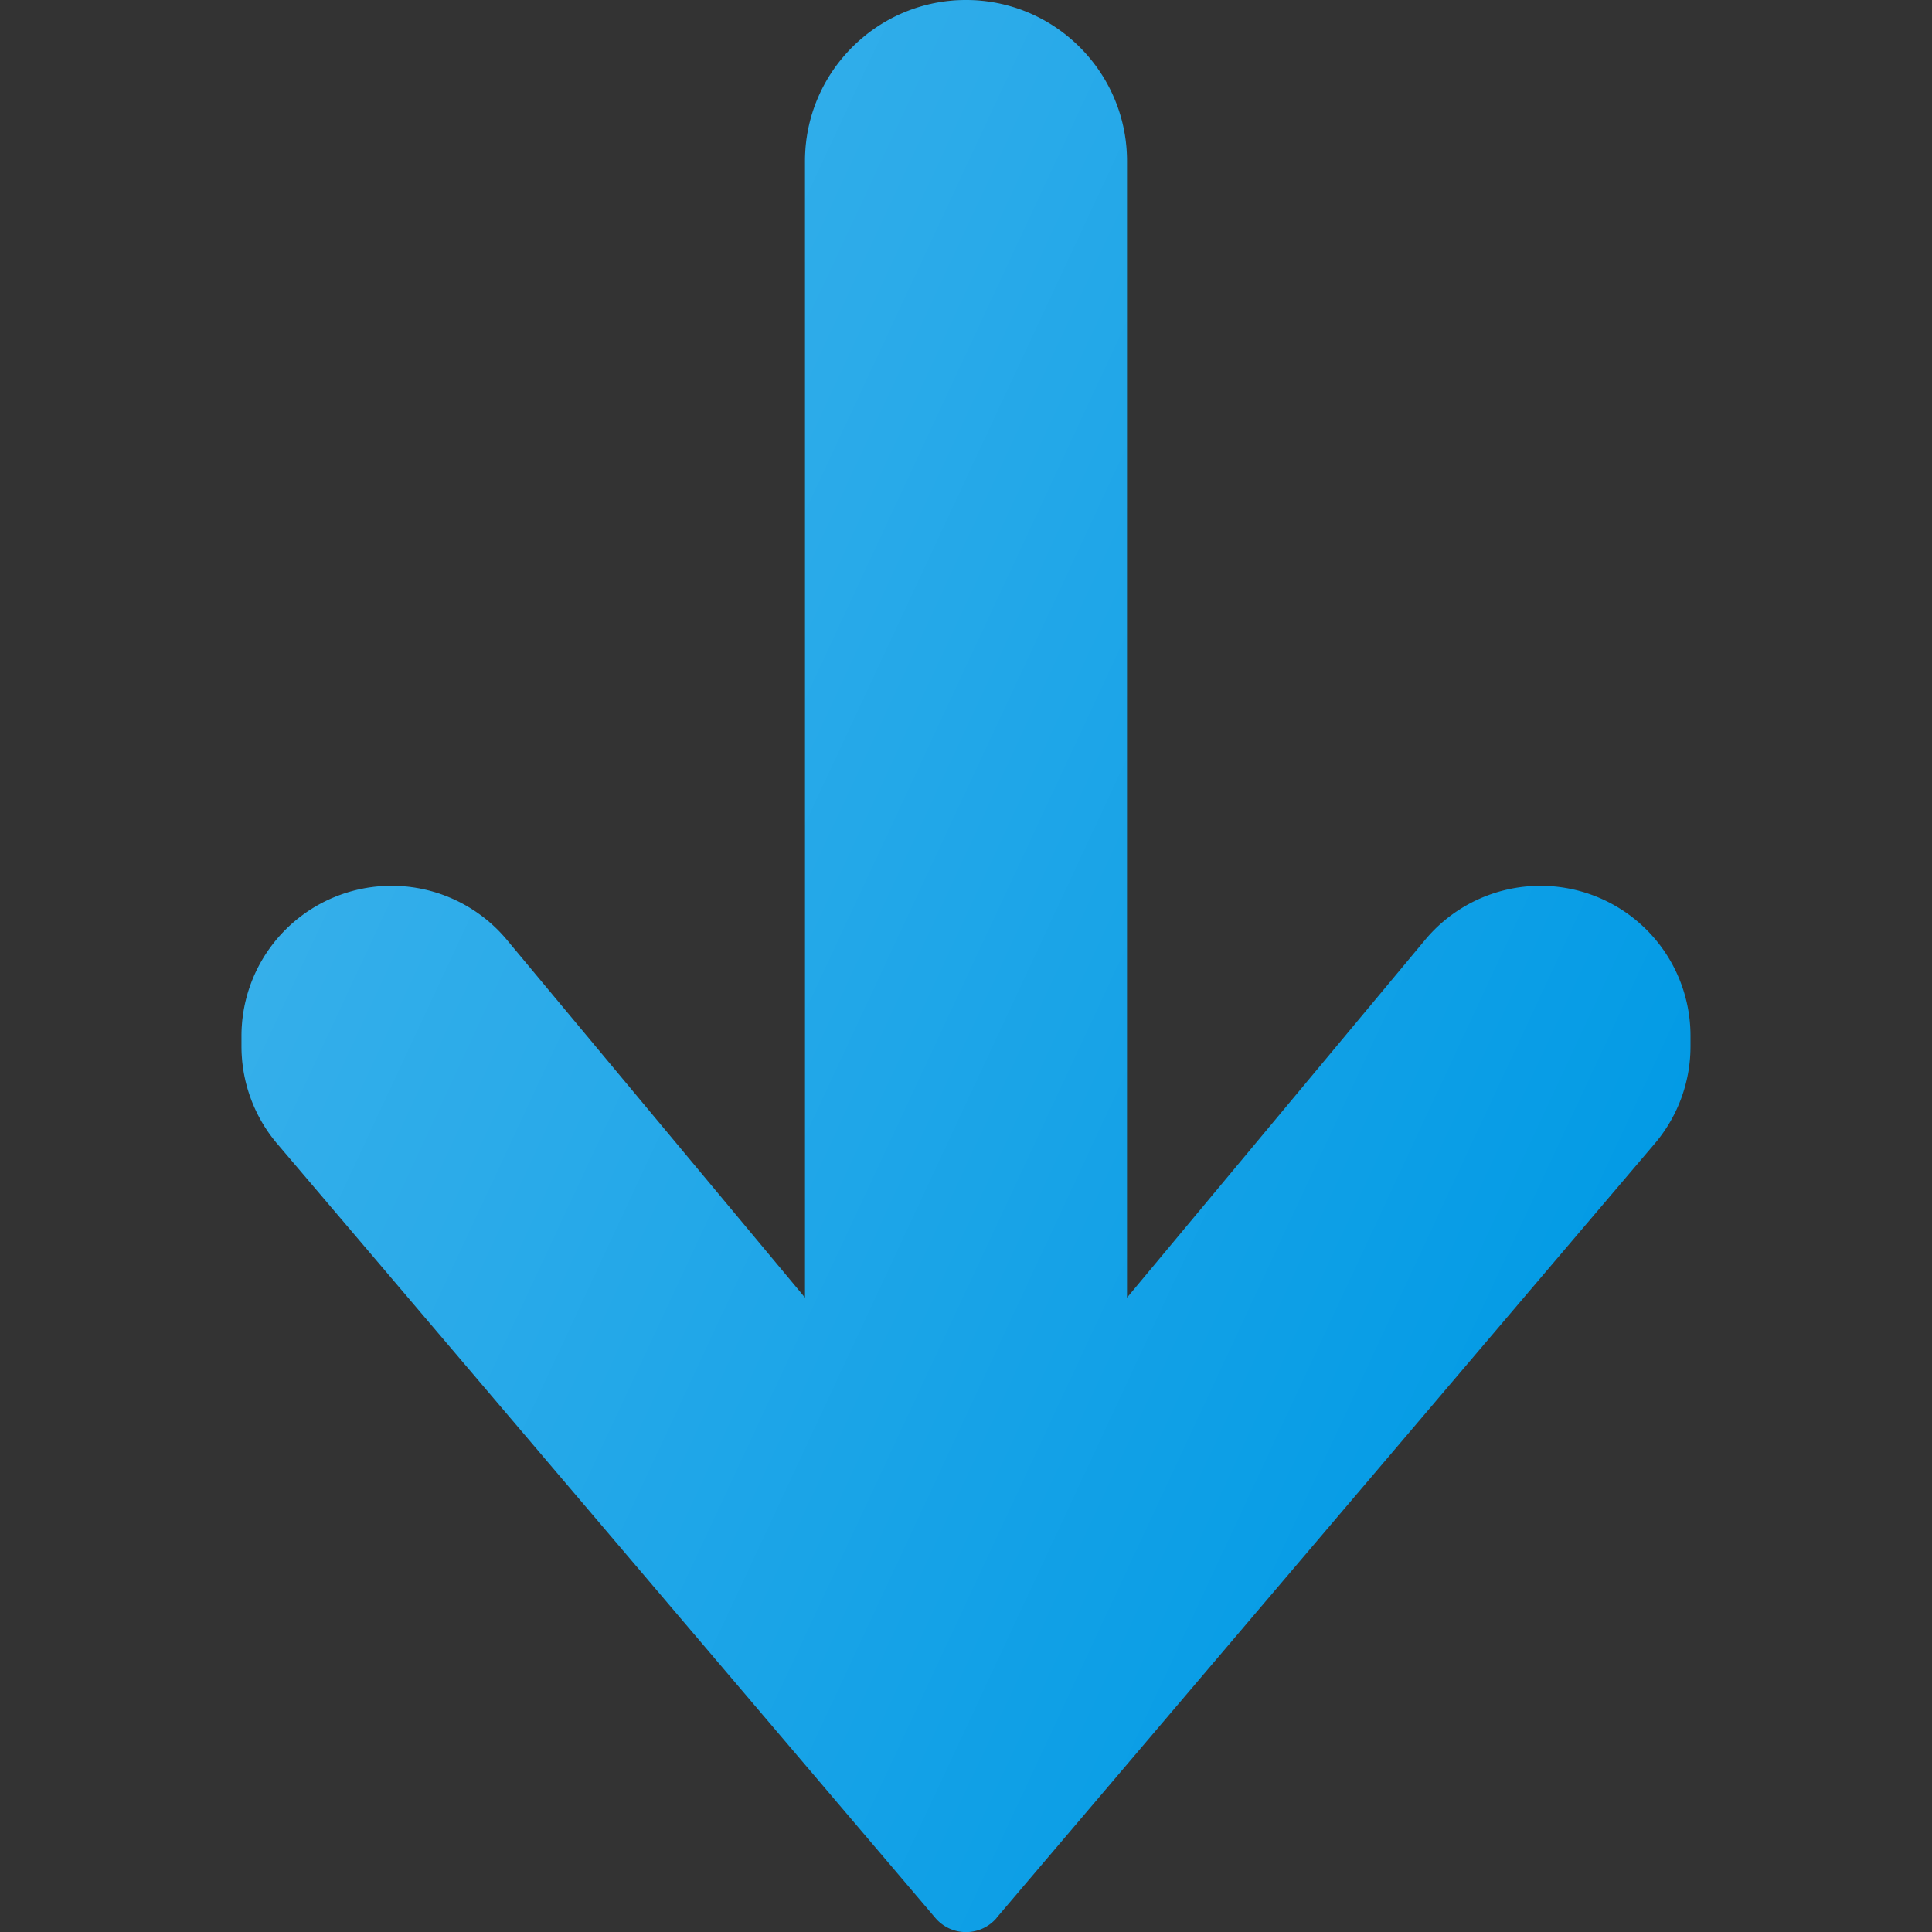 <?xml version="1.0" encoding="UTF-8"?><svg xmlns="http://www.w3.org/2000/svg" xmlns:xlink="http://www.w3.org/1999/xlink" version="1.1" id="Layer_1" x="0px" y="0px" viewBox="0 0 24 24" xml:space="preserve"><rect x="0" y="0" width="24" height="24" fill="#333333" stroke="none"/><path fill="#039BE5" d="M12.38 23.824l8.177-9.619c.286-.337.443-.765.443-1.206v-.137a1.864 1.864 0 0 0-3.292-1.192L14 16.12V2c0-1.103-.897-2-2-2s-2 .897-2 2v14.12l-3.708-4.45A1.864 1.864 0 0 0 3 12.862V13c0 .441.157.87.443 1.207l8.176 9.618a.5.5 0 0 0 .762 0z"/><linearGradient id="SVGID_1_" gradientUnits="userSpaceOnUse" x1="4.809" y1="8.569" x2="19.963" y2="15.636"><stop offset="0" stop-color="#FFF" stop-opacity="0.2"/><stop offset="1" stop-color="#FFF" stop-opacity="0"/></linearGradient><path fill="url(#SVGID_1_)" d="M12.38 23.824l8.177-9.619c.286-.337.443-.765.443-1.206v-.137a1.864 1.864 0 0 0-3.292-1.192L14 16.12V2c0-1.103-.897-2-2-2s-2 .897-2 2v14.12l-3.708-4.45A1.864 1.864 0 0 0 3 12.862V13c0 .441.157.87.443 1.207l8.176 9.618a.5.5 0 0 0 .762 0z"/></svg>